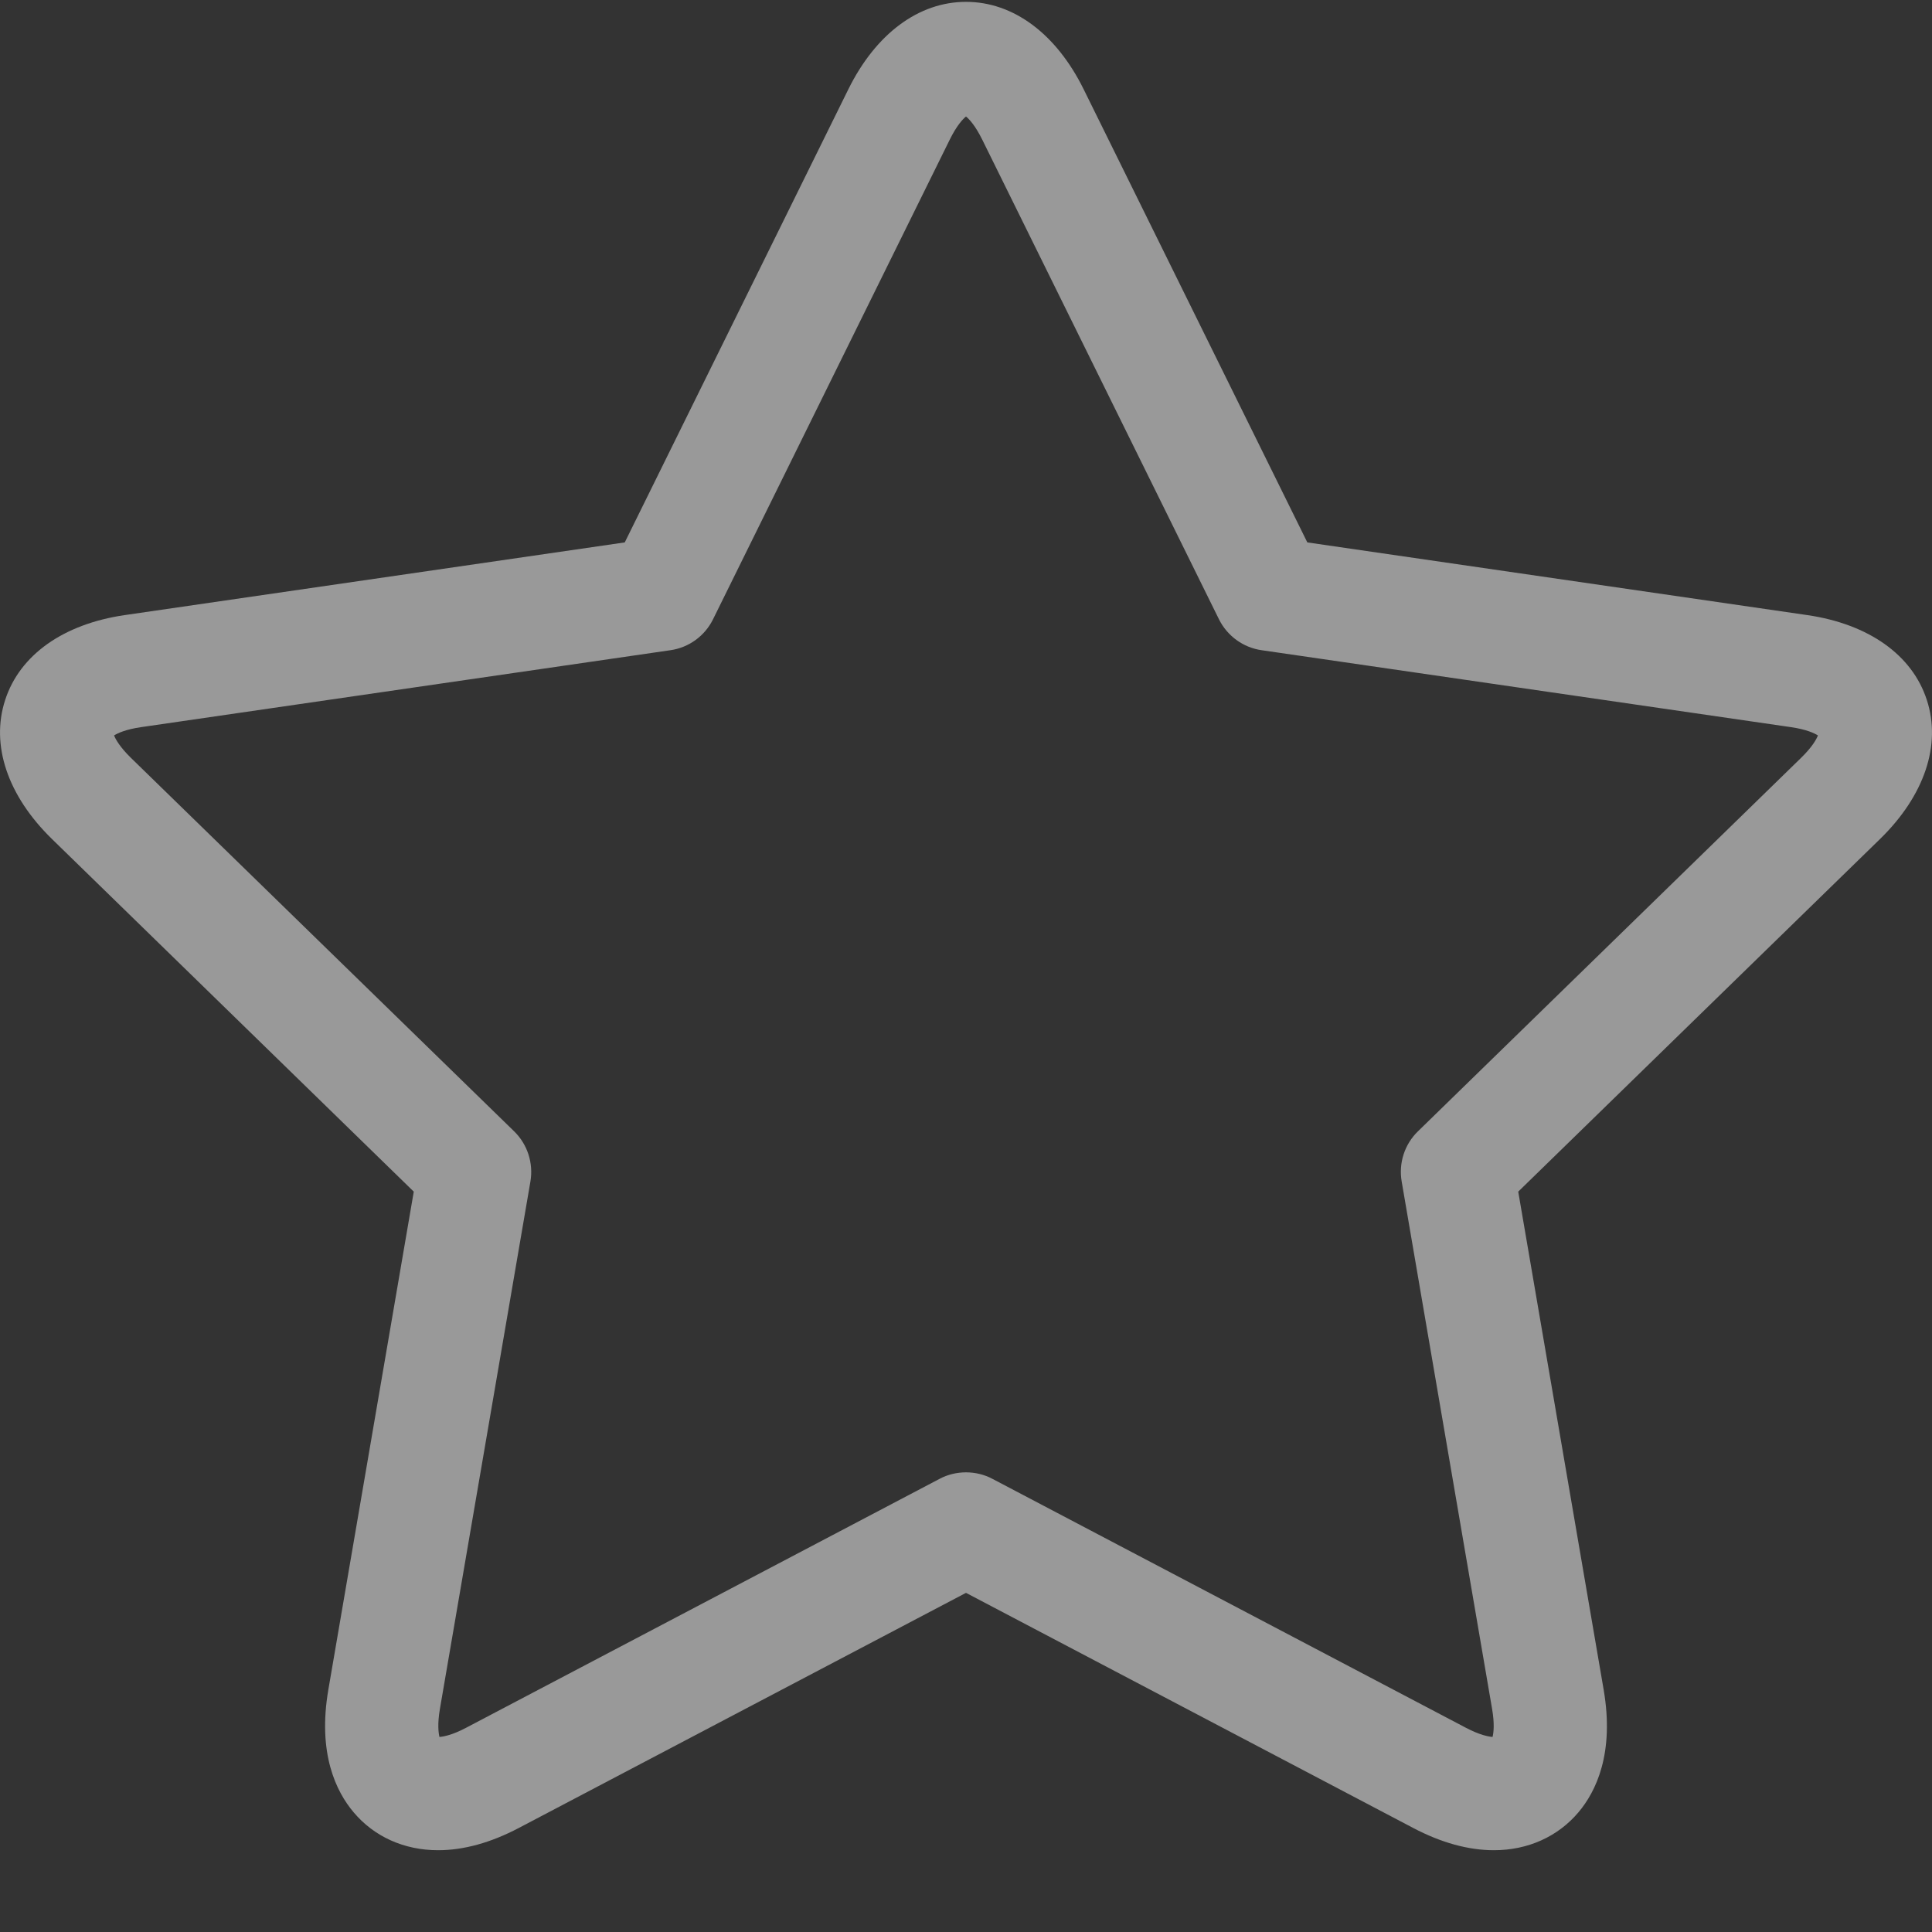<?xml version="1.0" encoding="UTF-8"?>
<svg width="24px" height="24px" viewBox="0 0 24 24" version="1.1" xmlns="http://www.w3.org/2000/svg" xmlns:xlink="http://www.w3.org/1999/xlink">
    <rect x="0" y="0" width="24" height="24" fill="#333333" stroke="none"/>
    <!-- Generator: Sketch 63.1 (92452) - https://sketch.com -->
    <title>Icon/Star</title>
    <desc>Created with Sketch.</desc>
    <g id="Icon/Star" stroke="none" stroke-width="1" fill="none" fill-rule="evenodd" opacity="0.5">
        <path d="M22.451,7.641 L16.24,6.738 L13.462,1.11 C13.121,0.419 12.588,0.023 12,0.023 C11.412,0.023 10.879,0.419 10.538,1.11 L7.761,6.738 L1.549,7.641 C0.787,7.752 0.245,8.136 0.064,8.696 C-0.118,9.255 0.094,9.884 0.645,10.422 L5.14,14.803 L4.079,20.989 C3.943,21.781 4.175,22.255 4.393,22.513 C4.648,22.816 5.021,22.984 5.442,22.984 C5.759,22.984 6.096,22.891 6.444,22.708 L12,19.787 L17.556,22.708 C17.904,22.891 18.241,22.984 18.558,22.984 C18.979,22.984 19.352,22.816 19.608,22.513 C19.826,22.255 20.057,21.781 19.921,20.989 L18.86,14.803 L23.355,10.422 C23.906,9.884 24.118,9.255 23.936,8.696 C23.755,8.136 23.213,7.752 22.451,7.641 Z M22.373,9.415 L17.614,14.054 C17.448,14.215 17.373,14.448 17.412,14.676 L18.535,21.227 C18.568,21.418 18.554,21.526 18.541,21.577 C18.491,21.573 18.383,21.554 18.21,21.463 L12.327,18.37 C12.225,18.316 12.112,18.29 12,18.29 C11.888,18.29 11.775,18.316 11.673,18.37 L5.79,21.463 C5.618,21.554 5.51,21.573 5.459,21.577 C5.447,21.526 5.432,21.418 5.465,21.227 L6.589,14.677 C6.628,14.448 6.552,14.215 6.387,14.054 L1.627,9.415 C1.489,9.28 1.436,9.184 1.417,9.136 C1.461,9.108 1.56,9.061 1.751,9.033 L8.329,8.077 C8.558,8.044 8.756,7.9 8.858,7.692 L11.799,1.733 C11.885,1.559 11.96,1.48 12,1.447 C12.04,1.48 12.115,1.559 12.201,1.733 L15.142,7.692 C15.245,7.9 15.443,8.044 15.672,8.077 L22.249,9.033 C22.441,9.061 22.539,9.108 22.583,9.136 C22.564,9.184 22.512,9.28 22.373,9.415 Z" id="Shape" fill="#FFFFFF" fill-rule="nonzero"></path>
    </g>
</svg>